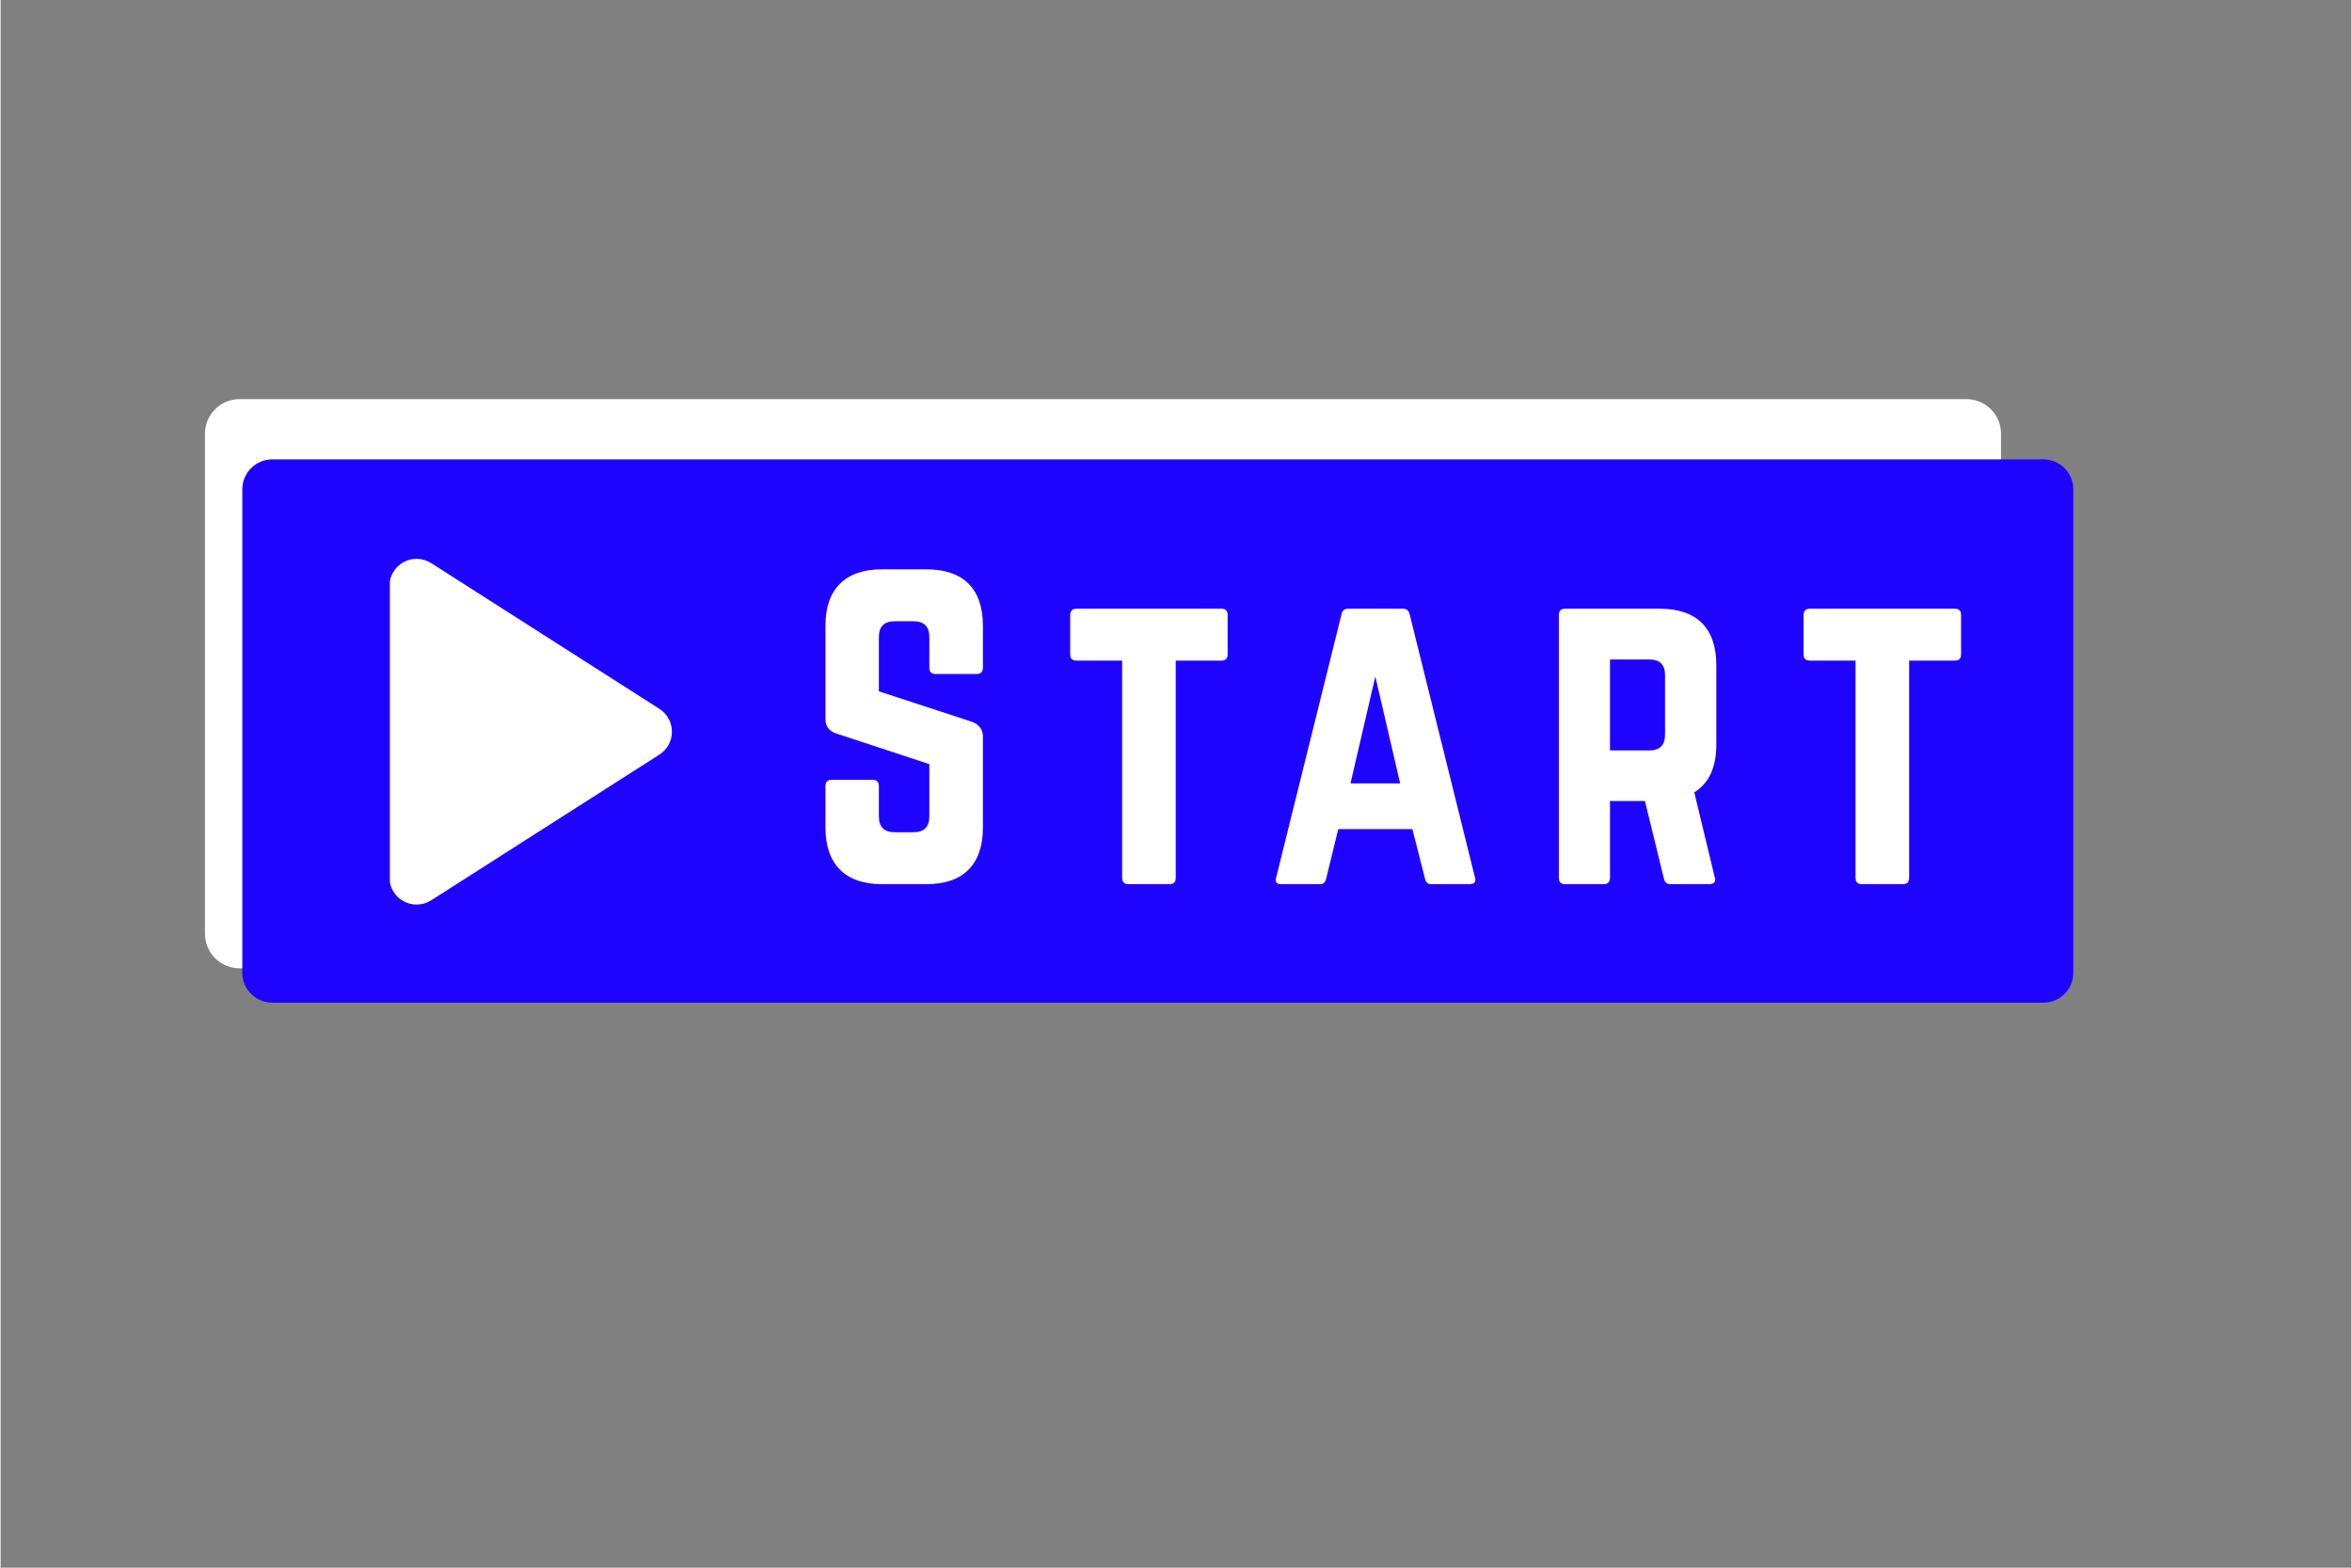 <svg xmlns="http://www.w3.org/2000/svg" xmlns:xlink="http://www.w3.org/1999/xlink" width="300" zoomAndPan="magnify" viewBox="0 0 224.88 150" height="200" preserveAspectRatio="xMidYMid meet" version="1.2"><rect x="0" y="0" width="224.88" height="150" fill="#808080" stroke="none"/><defs><clipPath id="59429f4efa"><path d="M 19.547 38.191 L 191.41 38.191 L 191.41 92.645 L 19.547 92.645 Z M 19.547 38.191 "/></clipPath><clipPath id="9c8c31aef1"><path d="M 22.848 38.191 L 188.066 38.191 C 188.941 38.191 189.777 38.539 190.398 39.16 C 191.016 39.777 191.363 40.617 191.363 41.492 L 191.363 89.344 C 191.363 90.219 191.016 91.059 190.398 91.68 C 189.777 92.297 188.941 92.645 188.066 92.645 L 22.848 92.645 C 21.973 92.645 21.133 92.297 20.516 91.68 C 19.895 91.059 19.547 90.219 19.547 89.344 L 19.547 41.492 C 19.547 40.617 19.895 39.777 20.516 39.16 C 21.133 38.539 21.973 38.191 22.848 38.191 Z M 22.848 38.191 "/></clipPath><clipPath id="a3bd78704e"><path d="M 37.238 53.352 L 64.488 53.352 L 64.488 86.797 L 37.238 86.797 Z M 37.238 53.352 "/></clipPath></defs><g id="5532a737ab"><g clip-rule="nonzero" clip-path="url(#59429f4efa)"><g clip-rule="nonzero" clip-path="url(#9c8c31aef1)"><path style=" stroke:none;fill-rule:nonzero;fill:#ffffff;fill-opacity:1;" d="M 19.547 38.191 L 191.41 38.191 L 191.41 92.645 L 19.547 92.645 Z M 19.547 38.191 "/></g></g><path style=" stroke:none;fill-rule:nonzero;fill:#1e04ff;fill-opacity:1;" d="M 25.98 43.953 L 195.422 43.953 C 196.18 43.953 196.91 44.254 197.445 44.793 C 197.98 45.328 198.281 46.055 198.281 46.812 L 198.281 93.078 C 198.281 93.836 197.98 94.566 197.445 95.102 C 196.91 95.637 196.18 95.938 195.422 95.938 L 25.98 95.938 C 25.223 95.938 24.496 95.637 23.961 95.102 C 23.422 94.566 23.121 93.836 23.121 93.078 L 23.121 46.812 C 23.121 46.055 23.422 45.328 23.961 44.793 C 24.496 44.254 25.223 43.953 25.98 43.953 Z M 25.98 43.953 "/><g style="fill:#ffffff;fill-opacity:1;"><g transform="translate(32.726, 84.6)"><path style="stroke:none" d=""/></g></g><g style="fill:#ffffff;fill-opacity:1;"><g transform="translate(47.489, 84.6)"><path style="stroke:none" d=""/></g></g><g style="fill:#ffffff;fill-opacity:1;"><g transform="translate(62.252, 84.6)"><path style="stroke:none" d=""/></g></g><g style="fill:#ffffff;fill-opacity:1;"><g transform="translate(77.015, 84.6)"><path style="stroke:none" d="M 7.312 -30.125 L 11.516 -30.125 C 13.305 -30.125 14.66 -29.664 15.578 -28.75 C 16.492 -27.832 16.953 -26.484 16.953 -24.703 L 16.953 -20.719 C 16.953 -20.312 16.75 -20.109 16.344 -20.109 L 12.422 -20.109 C 12.023 -20.109 11.828 -20.312 11.828 -20.719 L 11.828 -23.641 C 11.828 -24.648 11.32 -25.156 10.312 -25.156 L 8.516 -25.156 C 7.504 -25.156 7 -24.648 7 -23.641 L 7 -18.453 L 15.969 -15.516 C 16.625 -15.234 16.953 -14.77 16.953 -14.125 L 16.953 -5.422 C 16.953 -3.66 16.492 -2.316 15.578 -1.391 C 14.66 -0.461 13.305 0 11.516 0 L 7.312 0 C 5.551 0 4.207 -0.461 3.281 -1.391 C 2.352 -2.316 1.891 -3.66 1.891 -5.422 L 1.891 -9.375 C 1.891 -9.781 2.086 -9.984 2.484 -9.984 L 6.406 -9.984 C 6.801 -9.984 7 -9.781 7 -9.375 L 7 -6.484 C 7 -5.473 7.504 -4.969 8.516 -4.969 L 10.312 -4.969 C 11.32 -4.969 11.828 -5.473 11.828 -6.484 L 11.828 -11.484 L 2.906 -14.422 C 2.227 -14.648 1.891 -15.113 1.891 -15.812 L 1.891 -24.703 C 1.891 -26.484 2.352 -27.832 3.281 -28.75 C 4.207 -29.664 5.551 -30.125 7.312 -30.125 Z M 7.312 -30.125 "/></g></g><g style="fill:#ffffff;fill-opacity:1;"><g transform="translate(101.193, 84.6)"><path style="stroke:none" d="M 15.594 -26.359 L 1.734 -26.359 C 1.328 -26.359 1.125 -26.156 1.125 -25.75 L 1.125 -21.984 C 1.125 -21.586 1.328 -21.391 1.734 -21.391 L 6.094 -21.391 L 6.094 -0.609 C 6.094 -0.203 6.297 0 6.703 0 L 10.625 0 C 11.02 0 11.219 -0.203 11.219 -0.609 L 11.219 -21.391 L 15.594 -21.391 C 15.988 -21.391 16.188 -21.586 16.188 -21.984 L 16.188 -25.75 C 16.188 -26.156 15.988 -26.359 15.594 -26.359 Z M 15.594 -26.359 "/></g></g><g style="fill:#ffffff;fill-opacity:1;"><g transform="translate(120.852, 84.6)"><path style="stroke:none" d="M 19.656 0 L 16 0 C 15.676 0 15.477 -0.176 15.406 -0.531 L 14.203 -5.266 L 7.109 -5.266 L 5.953 -0.531 C 5.879 -0.176 5.676 0 5.344 0 L 1.656 0 C 1.207 0 1.047 -0.211 1.172 -0.641 L 7.422 -25.828 C 7.492 -26.18 7.707 -26.359 8.062 -26.359 L 13.297 -26.359 C 13.641 -26.359 13.852 -26.18 13.938 -25.828 L 20.188 -0.641 C 20.312 -0.211 20.133 0 19.656 0 Z M 13.031 -9.641 L 10.656 -19.875 L 8.281 -9.641 Z M 13.031 -9.641 "/></g></g><g style="fill:#ffffff;fill-opacity:1;"><g transform="translate(147.176, 84.6)"><path style="stroke:none" d="M 16.953 -20.938 L 16.953 -13.375 C 16.953 -11.188 16.25 -9.656 14.844 -8.781 L 16.797 -0.672 C 16.922 -0.223 16.742 0 16.266 0 L 12.578 0 C 12.223 0 12.008 -0.176 11.938 -0.531 L 10.125 -7.953 L 6.781 -7.953 L 6.781 -0.609 C 6.781 -0.203 6.578 0 6.172 0 L 2.484 0 C 2.086 0 1.891 -0.203 1.891 -0.609 L 1.891 -25.75 C 1.891 -26.156 2.086 -26.359 2.484 -26.359 L 11.516 -26.359 C 13.305 -26.359 14.66 -25.898 15.578 -24.984 C 16.492 -24.066 16.953 -22.719 16.953 -20.938 Z M 6.781 -12.797 L 10.547 -12.797 C 11.547 -12.797 12.047 -13.301 12.047 -14.312 L 12.047 -20 C 12.047 -21 11.547 -21.5 10.547 -21.5 L 6.781 -21.5 Z M 6.781 -12.797 "/></g></g><g style="fill:#ffffff;fill-opacity:1;"><g transform="translate(171.354, 84.6)"><path style="stroke:none" d="M 15.594 -26.359 L 1.734 -26.359 C 1.328 -26.359 1.125 -26.156 1.125 -25.75 L 1.125 -21.984 C 1.125 -21.586 1.328 -21.391 1.734 -21.391 L 6.094 -21.391 L 6.094 -0.609 C 6.094 -0.203 6.297 0 6.703 0 L 10.625 0 C 11.02 0 11.219 -0.203 11.219 -0.609 L 11.219 -21.391 L 15.594 -21.391 C 15.988 -21.391 16.188 -21.586 16.188 -21.984 L 16.188 -25.75 C 16.188 -26.156 15.988 -26.359 15.594 -26.359 Z M 15.594 -26.359 "/></g></g><g clip-rule="nonzero" clip-path="url(#a3bd78704e)"><path style=" stroke:none;fill-rule:nonzero;fill:#ffffff;fill-opacity:1;" d="M 63.02 72.203 L 41.191 86.141 C 40.789 86.398 40.352 86.531 39.879 86.551 C 39.402 86.566 38.957 86.461 38.543 86.23 C 38.125 86.004 37.797 85.684 37.555 85.277 C 37.312 84.867 37.191 84.426 37.191 83.949 L 37.191 56.074 C 37.191 55.598 37.312 55.156 37.555 54.746 C 37.797 54.34 38.125 54.02 38.543 53.793 C 38.957 53.562 39.402 53.457 39.879 53.477 C 40.352 53.492 40.789 53.629 41.191 53.883 L 63.02 67.824 C 63.203 67.941 63.371 68.078 63.52 68.238 C 63.668 68.398 63.797 68.574 63.898 68.766 C 64.004 68.957 64.086 69.156 64.137 69.367 C 64.191 69.578 64.219 69.793 64.219 70.012 C 64.219 70.23 64.191 70.445 64.137 70.656 C 64.086 70.867 64.004 71.07 63.898 71.262 C 63.797 71.453 63.668 71.625 63.52 71.785 C 63.371 71.945 63.203 72.082 63.02 72.203 Z M 63.02 72.203 "/></g></g></svg>